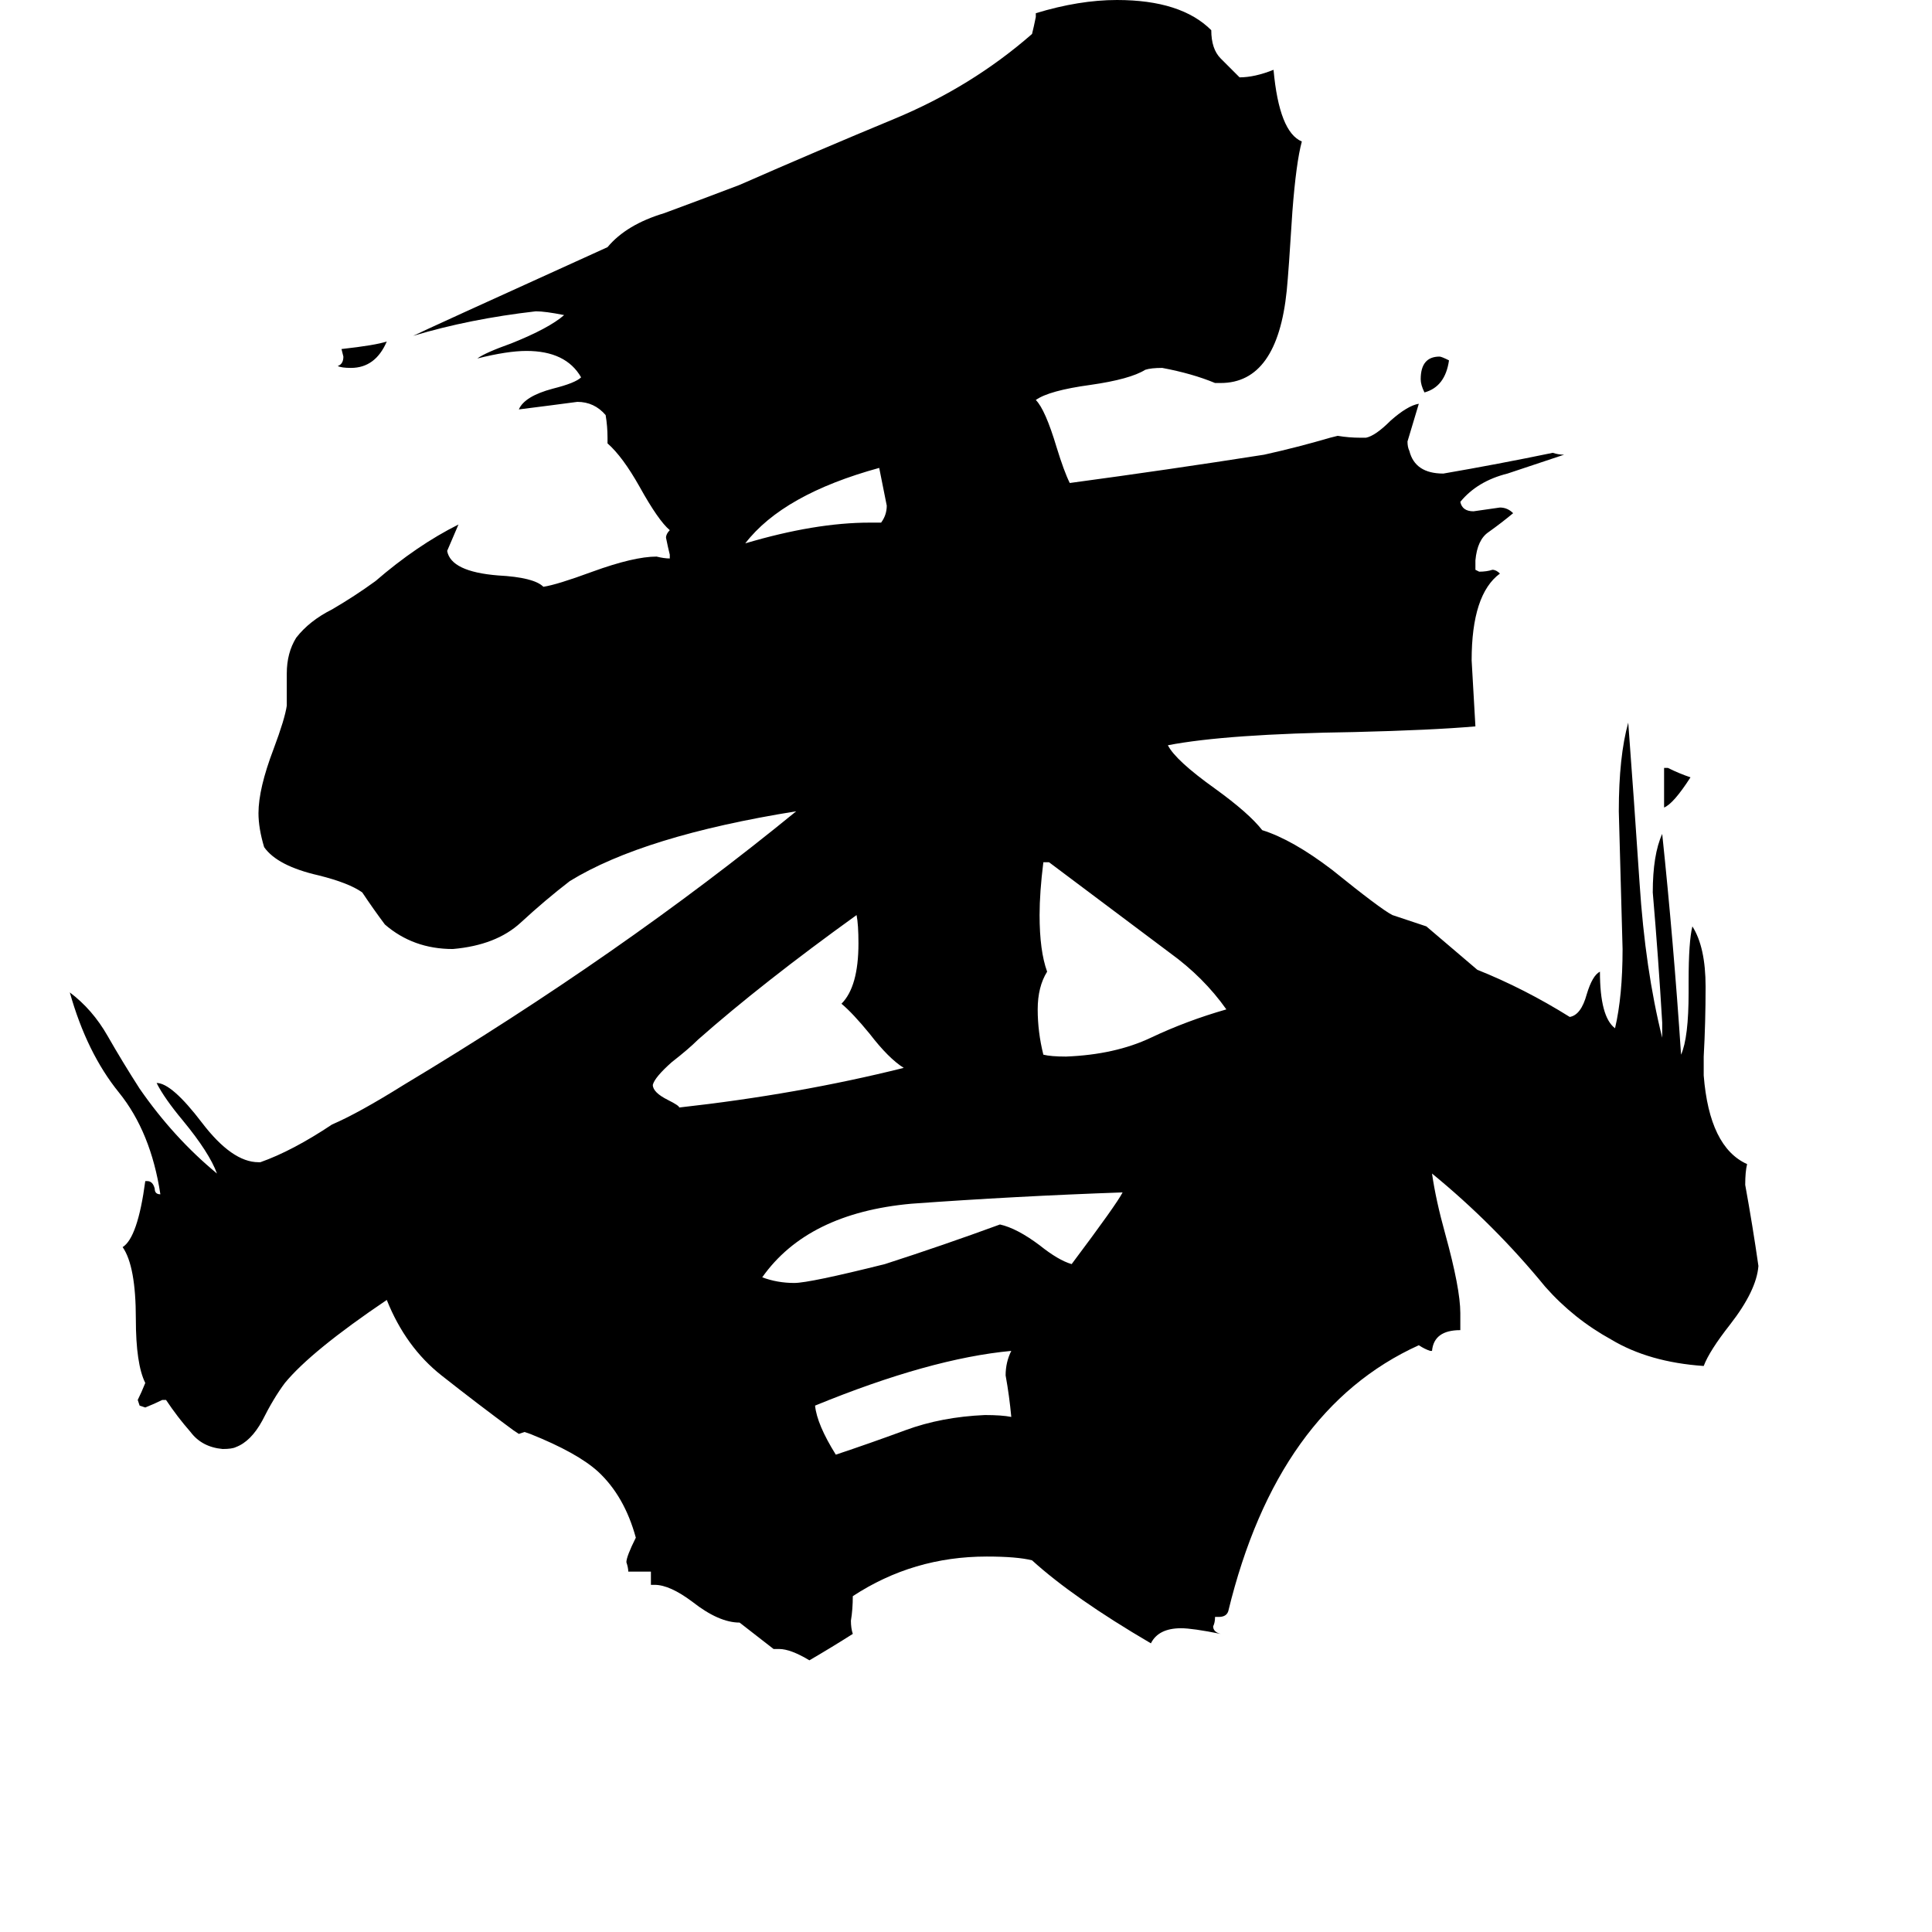 <svg xmlns="http://www.w3.org/2000/svg" viewBox="0 -800 1024 1024">
	<path fill="#000000" d="M882 -372V-393H884Q890 -390 896 -388Q887 -374 882 -372ZM768 -609Q766 -595 755 -592Q753 -596 753 -599Q753 -611 763 -611Q764 -611 768 -609ZM205 -619Q199 -605 186 -605Q181 -605 179 -606Q182 -607 182 -611L181 -615Q199 -617 205 -619ZM461 -523H467Q470 -527 470 -532Q468 -542 466 -552Q415 -538 395 -512Q432 -523 461 -523ZM536 -49Q535 -60 533 -71Q533 -78 536 -84Q493 -80 432 -55Q433 -45 443 -29Q461 -35 480 -42Q499 -49 522 -50Q531 -50 536 -49ZM595 -168Q538 -166 483 -162Q428 -157 404 -123Q412 -120 421 -120Q429 -120 469 -130Q500 -140 530 -151Q539 -149 551 -140Q561 -132 568 -130Q592 -162 595 -168ZM556 -343H553Q551 -327 551 -315Q551 -296 555 -285Q550 -277 550 -265Q550 -253 553 -241Q557 -240 565 -240Q591 -241 610 -250Q629 -259 650 -265Q638 -282 620 -295Q588 -319 556 -343ZM479 -234Q471 -239 461 -252Q452 -263 446 -268Q455 -277 455 -300Q455 -310 454 -315Q404 -279 370 -249Q365 -244 356 -237Q347 -229 346 -225Q346 -221 354 -217Q360 -214 360 -213Q423 -220 479 -234ZM646 57H644Q644 60 643 62Q643 65 647 66Q632 63 626 63Q614 63 610 71Q569 47 547 27Q539 25 523 25Q484 25 452 46Q452 53 451 59Q451 63 452 66Q441 73 429 80Q419 74 413 74H410Q401 67 392 60Q381 60 367 49Q355 40 347 40H345V33H333Q333 31 332 28Q332 25 337 15Q331 -7 317 -20Q306 -30 281 -40L278 -41L275 -40L272 -42Q253 -56 234 -71Q215 -86 205 -111Q165 -84 151 -67Q145 -59 139 -47Q133 -36 125 -33Q123 -32 118 -32Q107 -33 101 -41Q94 -49 88 -58H86Q82 -56 77 -54L74 -55L73 -58Q75 -62 77 -67Q72 -77 72 -101Q72 -129 65 -139Q73 -144 77 -174H78Q81 -174 82 -170Q82 -167 85 -167Q80 -200 63 -221Q46 -242 37 -274Q49 -265 57 -251Q65 -237 74 -223Q92 -197 115 -178Q111 -189 97 -206Q87 -218 83 -226Q91 -226 107 -205Q123 -184 137 -184H138Q155 -190 176 -204Q190 -210 214 -225Q329 -294 422 -370Q341 -357 302 -333Q289 -323 276 -311Q263 -299 240 -297Q219 -297 204 -310Q198 -318 192 -327Q185 -332 169 -336Q147 -341 140 -351Q137 -361 137 -369Q137 -382 145 -403Q151 -419 152 -426V-443Q152 -454 157 -462Q164 -471 176 -477Q188 -484 199 -492Q221 -511 243 -522Q240 -515 237 -508Q239 -497 264 -495Q283 -494 288 -489Q295 -490 314 -497Q336 -505 348 -505Q352 -504 355 -504V-506Q354 -510 353 -515Q353 -517 355 -519Q349 -524 339 -542Q330 -558 322 -565V-568Q322 -574 321 -580Q315 -587 306 -587Q291 -585 275 -583Q278 -590 293 -594Q305 -597 308 -600Q300 -614 279 -614Q269 -614 253 -610Q257 -613 271 -618Q291 -626 299 -633Q289 -635 284 -635Q249 -631 219 -622Q225 -625 322 -669Q332 -681 352 -687Q371 -694 392 -702Q433 -720 474 -737Q515 -754 547 -782Q548 -786 549 -791V-793Q572 -800 592 -800Q626 -800 642 -784Q642 -774 647 -769Q652 -764 657 -759Q665 -759 675 -763Q678 -730 690 -725Q687 -714 685 -688Q683 -656 682 -646Q677 -597 647 -597H644Q632 -602 616 -605Q610 -605 607 -604Q599 -599 578 -596Q556 -593 549 -588Q554 -583 560 -563Q564 -550 567 -544Q619 -551 670 -559Q688 -563 705 -568L709 -569Q715 -568 721 -568H724Q729 -569 737 -577Q746 -585 752 -586Q749 -576 746 -566Q746 -563 747 -561Q750 -549 765 -549Q794 -554 823 -560Q826 -559 829 -559Q814 -554 799 -549Q783 -545 774 -534Q775 -529 781 -529Q788 -530 795 -531Q799 -531 802 -528Q796 -523 789 -518Q783 -514 782 -503V-498L784 -497Q788 -497 791 -498Q793 -498 795 -496Q780 -485 780 -450Q781 -432 782 -415Q759 -413 718 -412Q650 -411 619 -405Q623 -397 644 -382Q662 -369 669 -360Q685 -355 706 -339Q732 -318 738 -315Q747 -312 756 -309Q770 -297 783 -286Q808 -276 832 -261Q838 -262 841 -273Q844 -283 848 -285Q848 -261 856 -255Q860 -272 860 -297Q859 -333 858 -370Q858 -399 863 -417Q866 -377 869 -332Q872 -286 881 -250V-258Q879 -292 876 -327Q876 -347 881 -358Q887 -301 891 -241Q895 -250 895 -274V-280Q895 -301 897 -309Q904 -298 904 -277Q904 -258 903 -240V-230Q906 -192 926 -183Q925 -179 925 -172Q929 -150 932 -129Q931 -116 917 -98Q906 -84 903 -76Q874 -78 854 -90Q834 -101 819 -118Q792 -151 759 -178Q761 -164 766 -146Q774 -117 774 -104V-95Q760 -95 759 -84H758Q755 -85 752 -87Q677 -53 651 54Q650 57 646 57Z"/>
</svg>